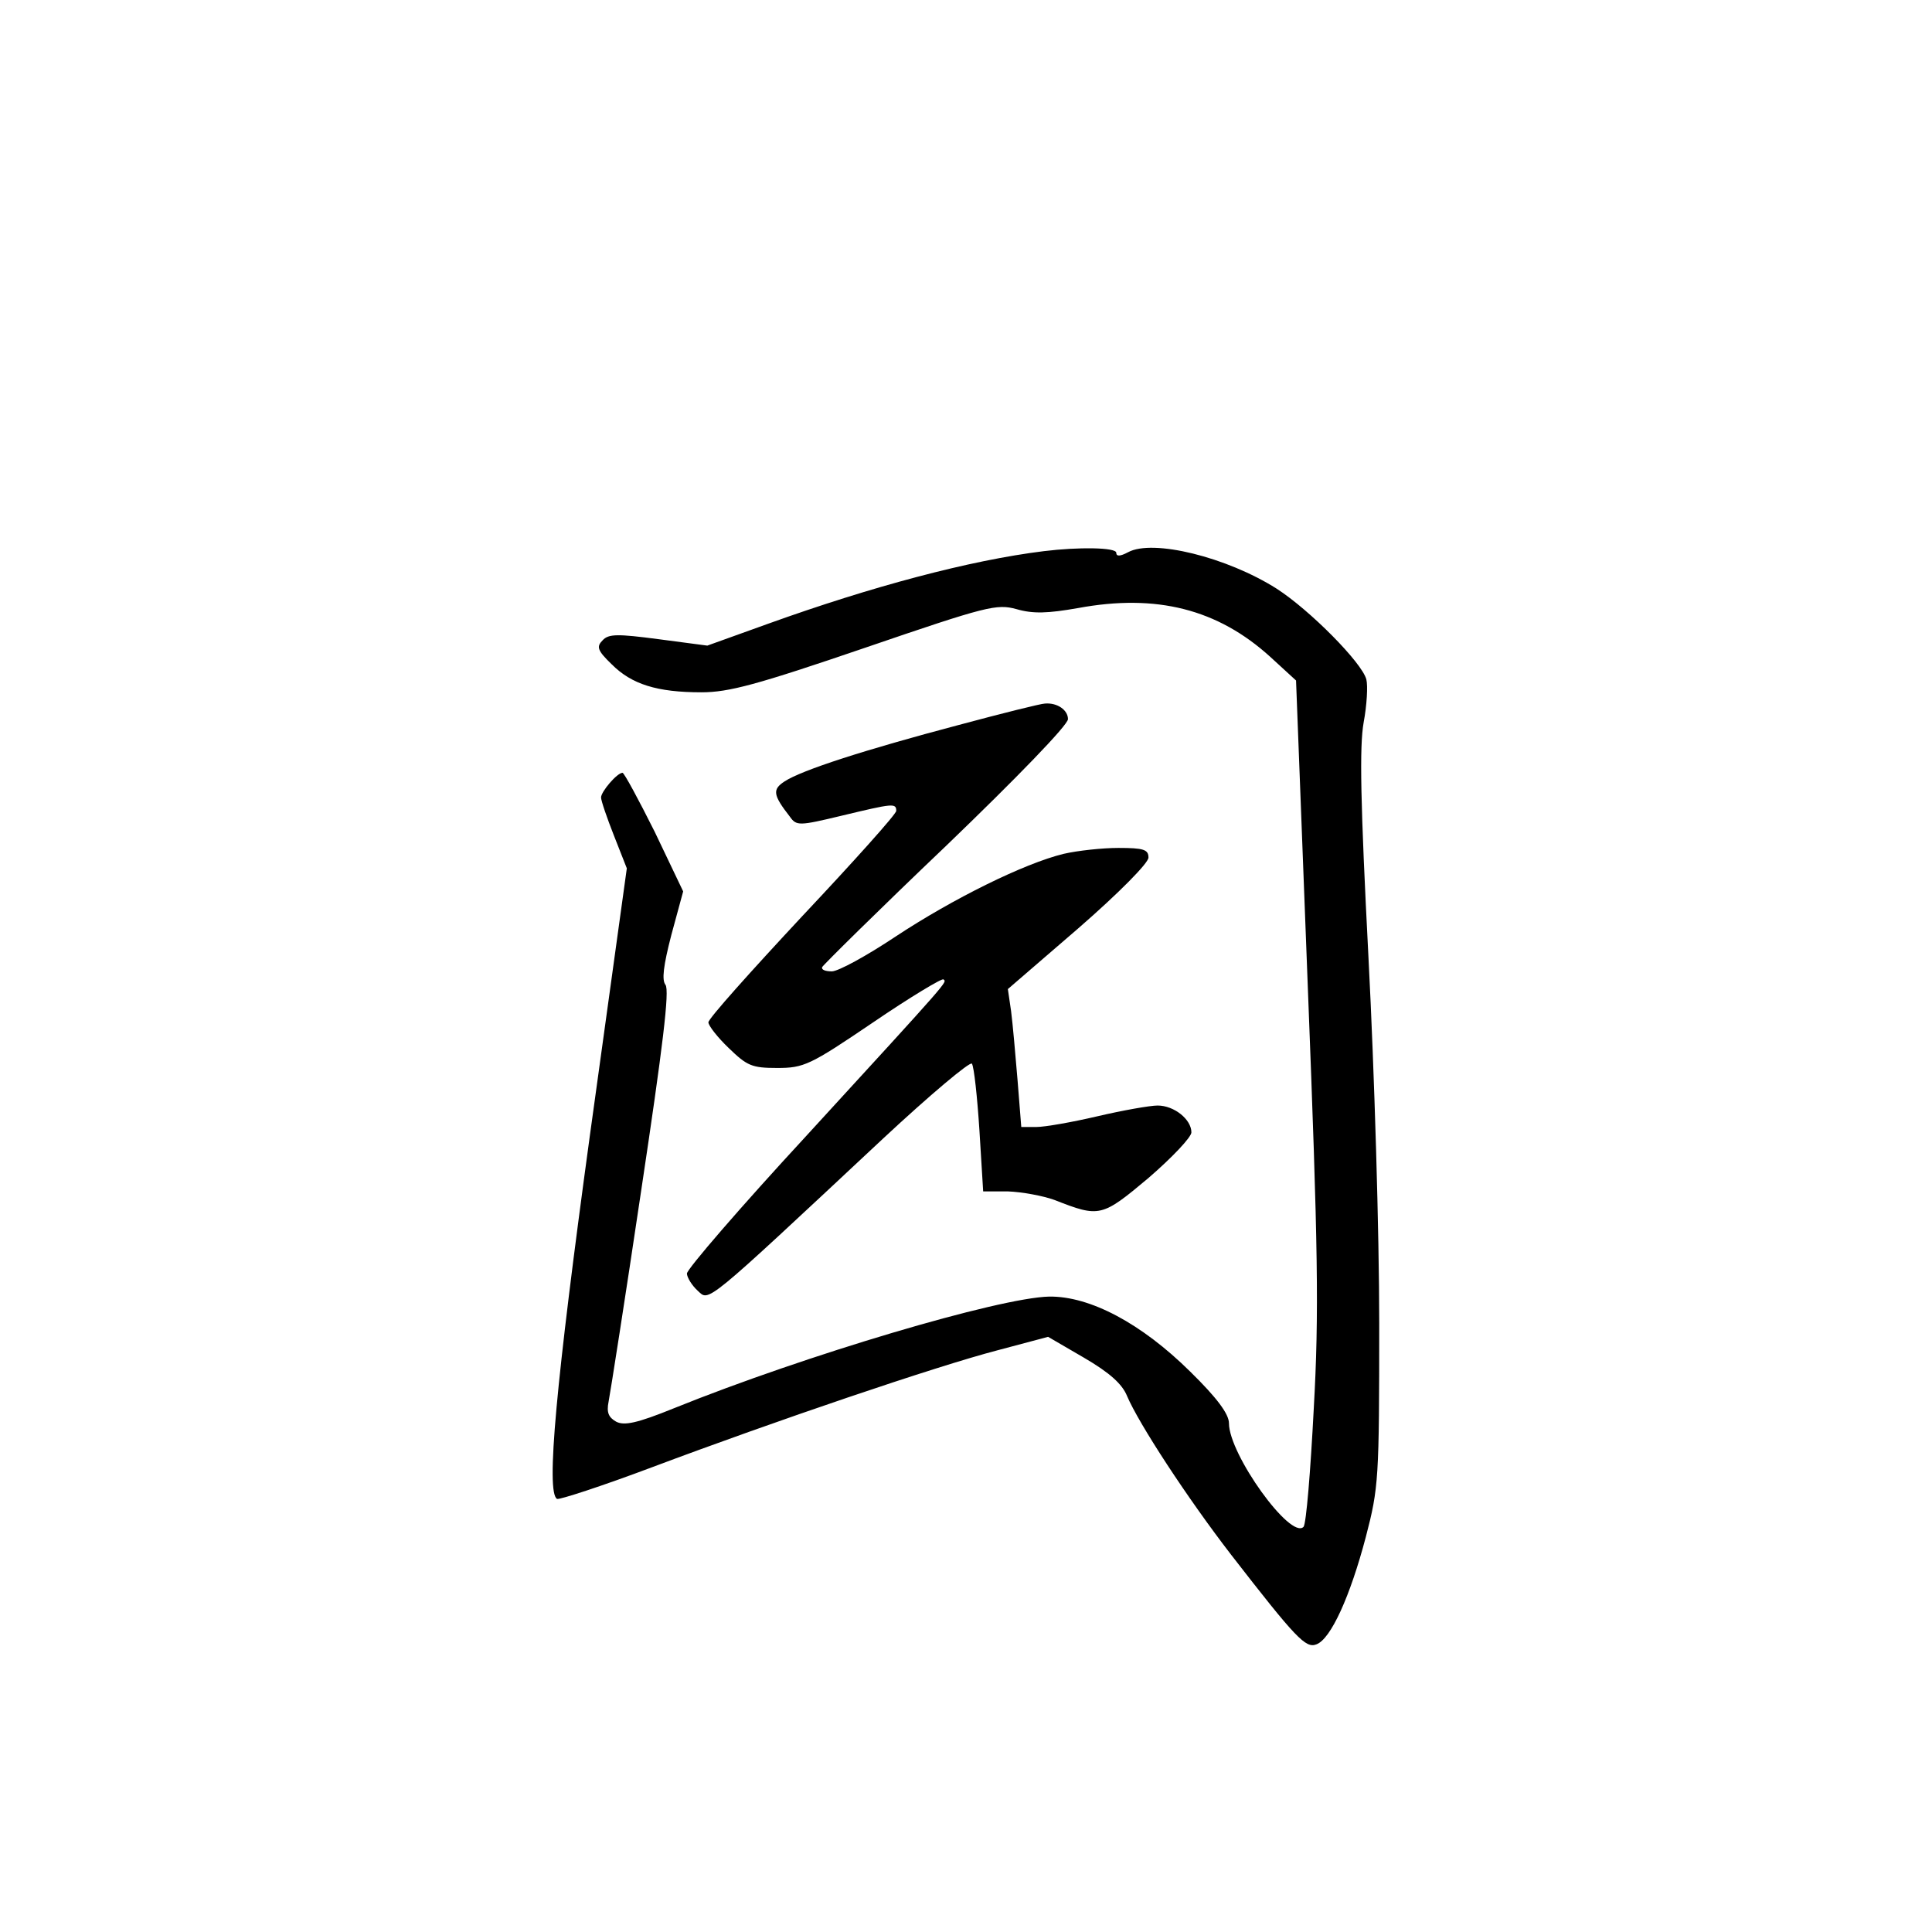 <?xml version="1.0" standalone="no"?>
<!DOCTYPE svg PUBLIC "-//W3C//DTD SVG 20010904//EN"
 "http://www.w3.org/TR/2001/REC-SVG-20010904/DTD/svg10.dtd">
<svg version="1.0" xmlns="http://www.w3.org/2000/svg"
 width="360pt" height="360pt" viewBox="0 0 360 360"
 preserveAspectRatio="xMidYMid meet">
<g transform="translate(0,360) scale(0.1,-0.1)"
fill="#000000" stroke="none">
<path d="M1945 2573 c-138 -17 -321 -66 -513 -135 l-114 -41 -91 12 c-76 10
-93 10 -104 -2 -12 -12 -10 -19 17 -45 37 -37 84 -52 167 -52 51 0 103 14 305
83 228 78 245 82 282 72 31 -9 58 -8 115 2 146 27 260 -2 358 -91 l48 -44 22
-573 c19 -486 21 -606 11 -784 -6 -116 -14 -214 -19 -220 -24 -25 -139 135
-139 193 0 17 -22 47 -72 96 -91 90 -187 141 -263 140 -93 -2 -454 -109 -699
-208 -69 -28 -93 -33 -108 -25 -14 8 -18 17 -14 37 3 15 31 193 61 395 40 266
53 372 45 382 -7 9 -4 35 11 93 l22 81 -53 111 c-30 60 -57 110 -60 110 -10 0
-40 -35 -40 -46 0 -6 11 -38 24 -71 l24 -61 -69 -499 c-63 -461 -82 -664 -61
-676 4 -2 84 24 177 59 229 86 529 188 644 218 l94 25 67 -39 c48 -28 71 -49
80 -71 22 -52 113 -191 194 -296 121 -156 139 -175 159 -167 27 10 63 90 92
200 24 92 25 108 25 398 0 168 -9 469 -20 681 -15 290 -17 394 -9 439 6 32 8
68 5 80 -8 31 -105 129 -167 169 -93 59 -231 93 -277 68 -15 -8 -22 -8 -22 -1
0 10 -70 11 -135 3z"/>
<path d="M1786 2249 c-174 -46 -292 -84 -324 -105 -23 -15 -22 -25 10 -66 12
-17 17 -17 96 2 96 23 102 24 102 9 0 -6 -79 -94 -175 -196 -96 -103 -175
-191 -175 -198 0 -6 17 -28 38 -48 34 -33 43 -37 90 -37 50 0 61 5 179 85 69
47 129 83 131 80 6 -6 19 8 -256 -292 -122 -132 -222 -248 -222 -256 0 -7 9
-22 20 -32 22 -20 8 -32 345 283 88 82 163 145 166 140 4 -6 10 -62 14 -124
l7 -114 46 0 c26 -1 65 -8 87 -16 84 -33 88 -32 175 41 44 38 80 76 80 85 0
24 -32 50 -63 50 -14 0 -65 -9 -112 -20 -47 -11 -98 -20 -114 -20 l-28 0 -7
88 c-4 48 -9 105 -12 128 l-6 41 131 113 c77 67 131 122 131 132 0 15 -9 18
-56 18 -30 0 -76 -5 -102 -11 -74 -18 -207 -84 -313 -154 -54 -36 -107 -65
-119 -65 -12 0 -20 3 -18 8 2 4 105 106 231 226 132 127 227 225 227 236 0 17
-20 31 -43 29 -7 0 -79 -18 -161 -40z"/>
</g>
</svg>
